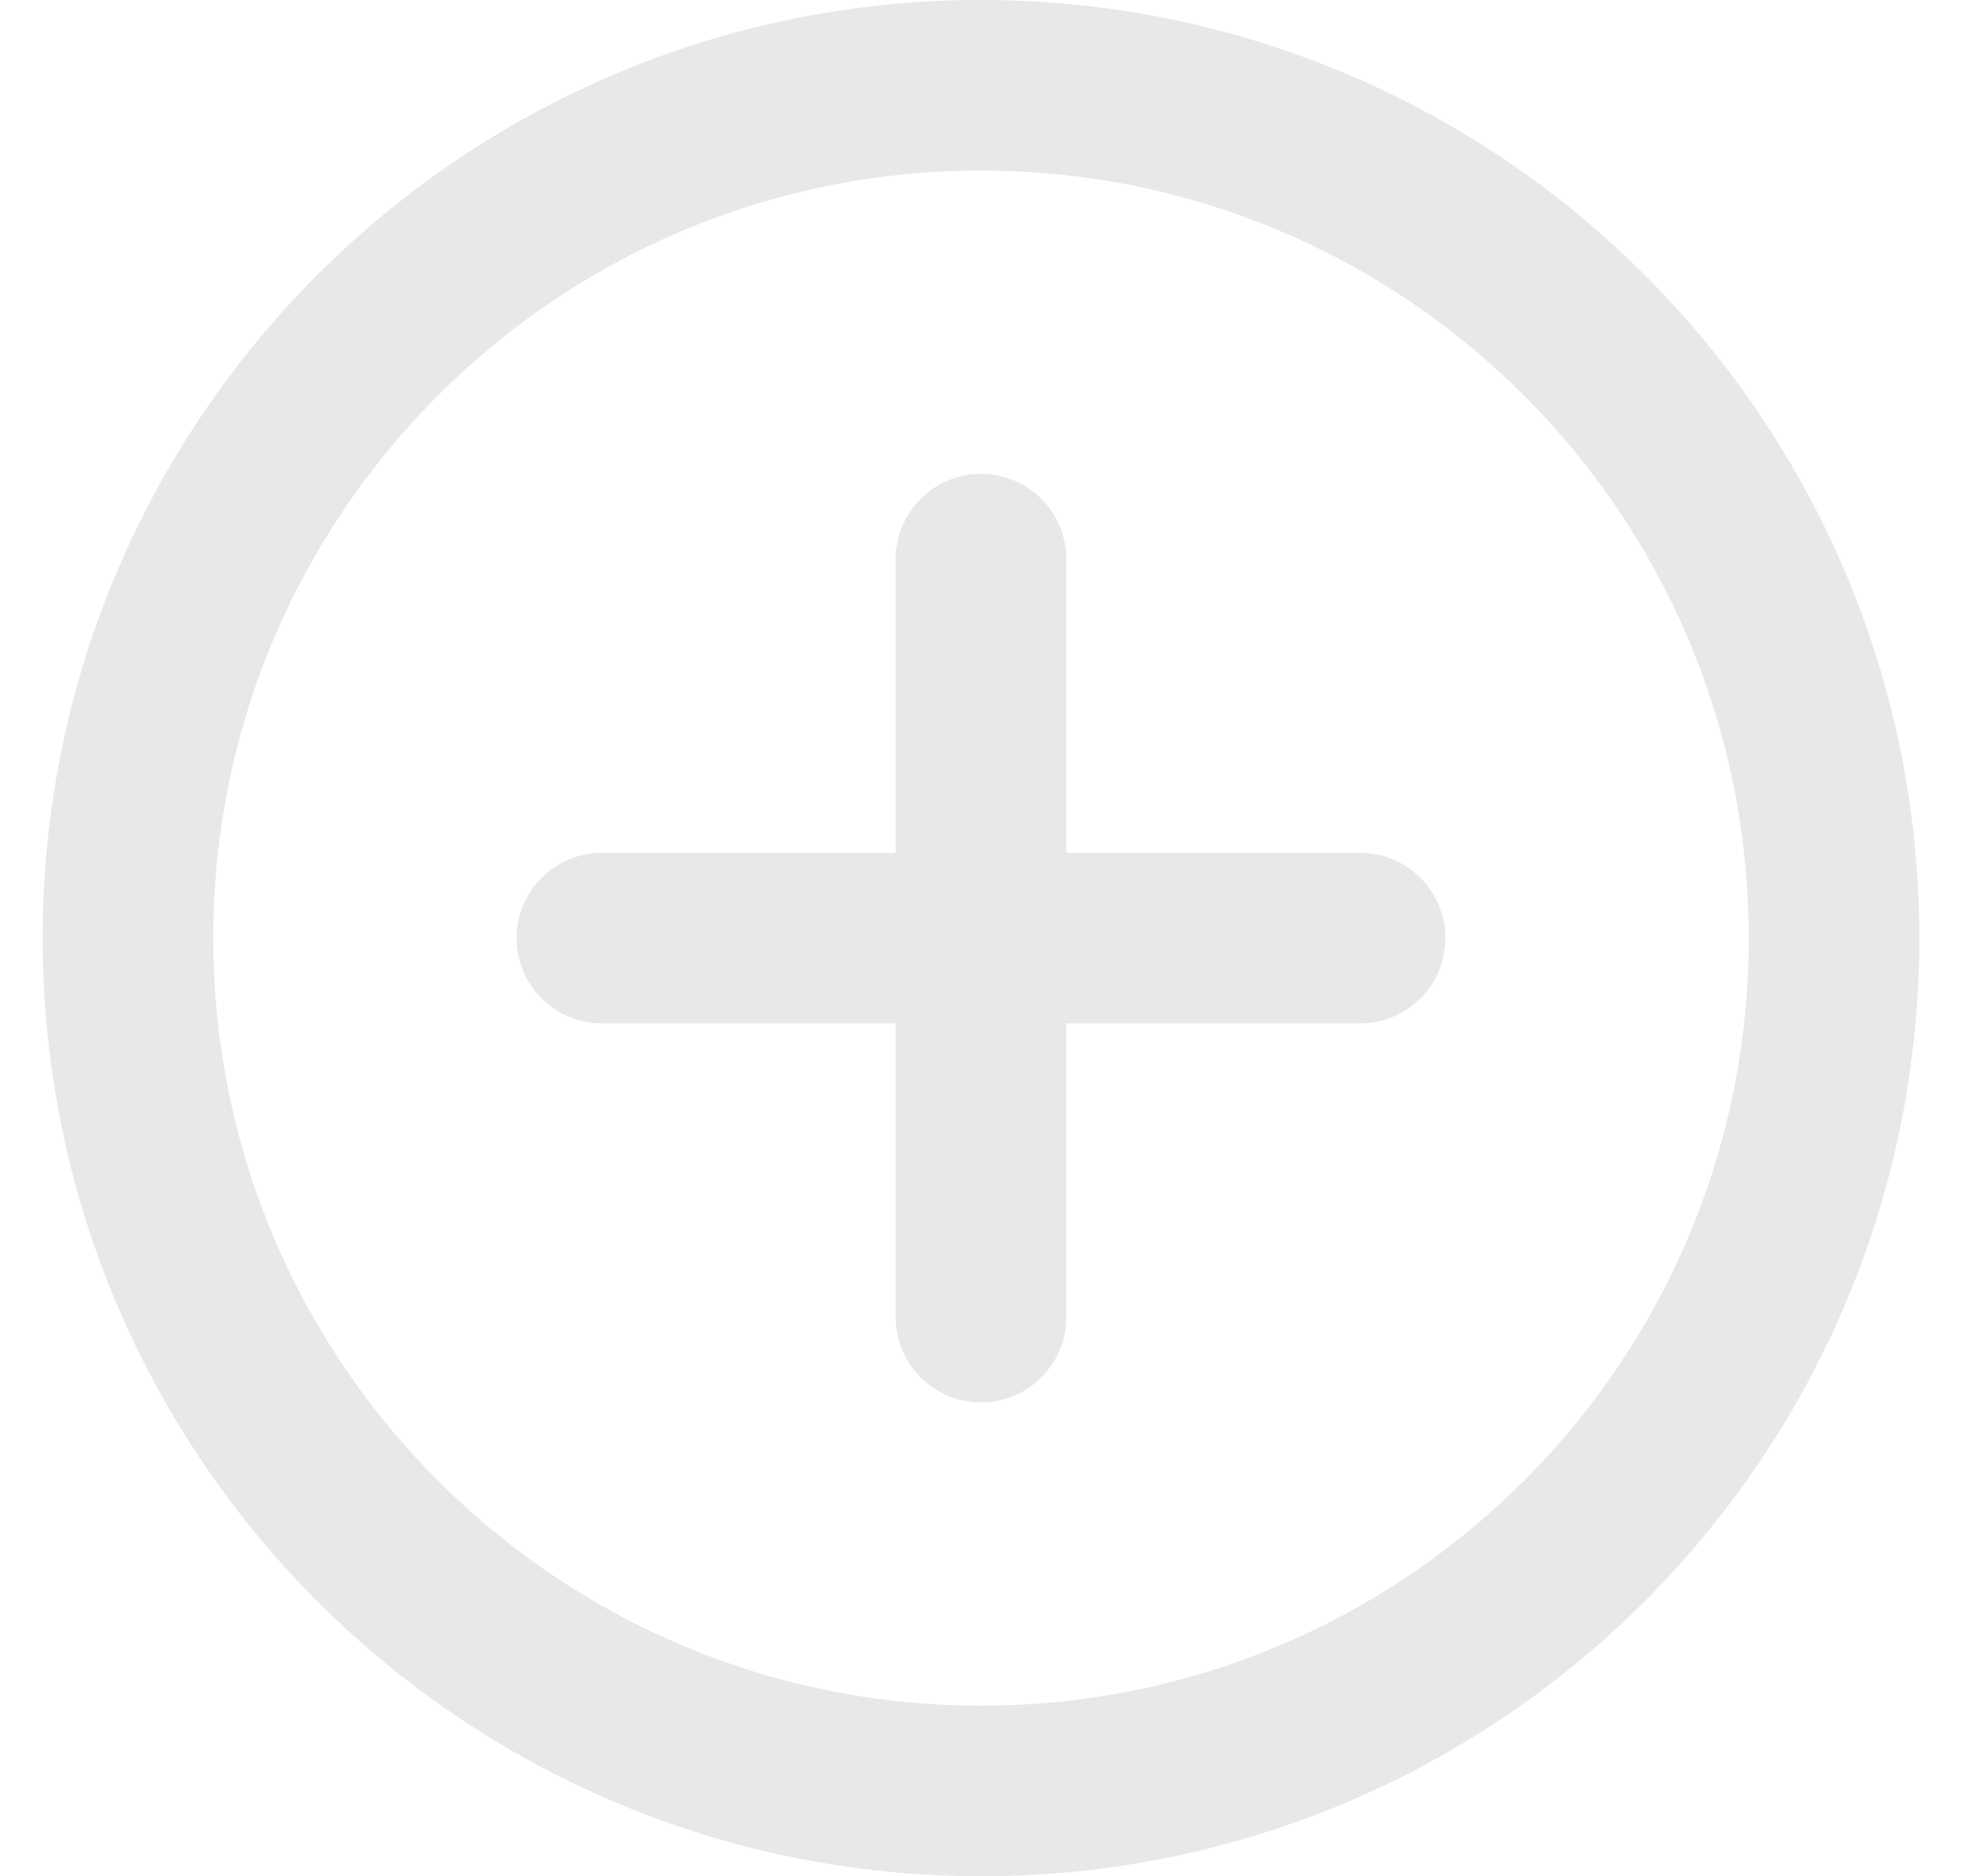 <svg width="23" height="22" viewBox="0 0 23 22" fill="none" xmlns="http://www.w3.org/2000/svg">
<path d="M7.056 11H11.5M11.5 11H15.944M11.5 11V15.444M11.5 11V6.556M11.5 21C5.977 21 1.5 16.523 1.5 11C1.5 5.477 5.977 1 11.5 1C17.023 1 21.5 5.477 21.5 11C21.5 16.523 17.023 21 11.5 21Z" stroke="#E8E8E8" stroke-width="2" stroke-linecap="round" stroke-linejoin="round"/>
</svg>
